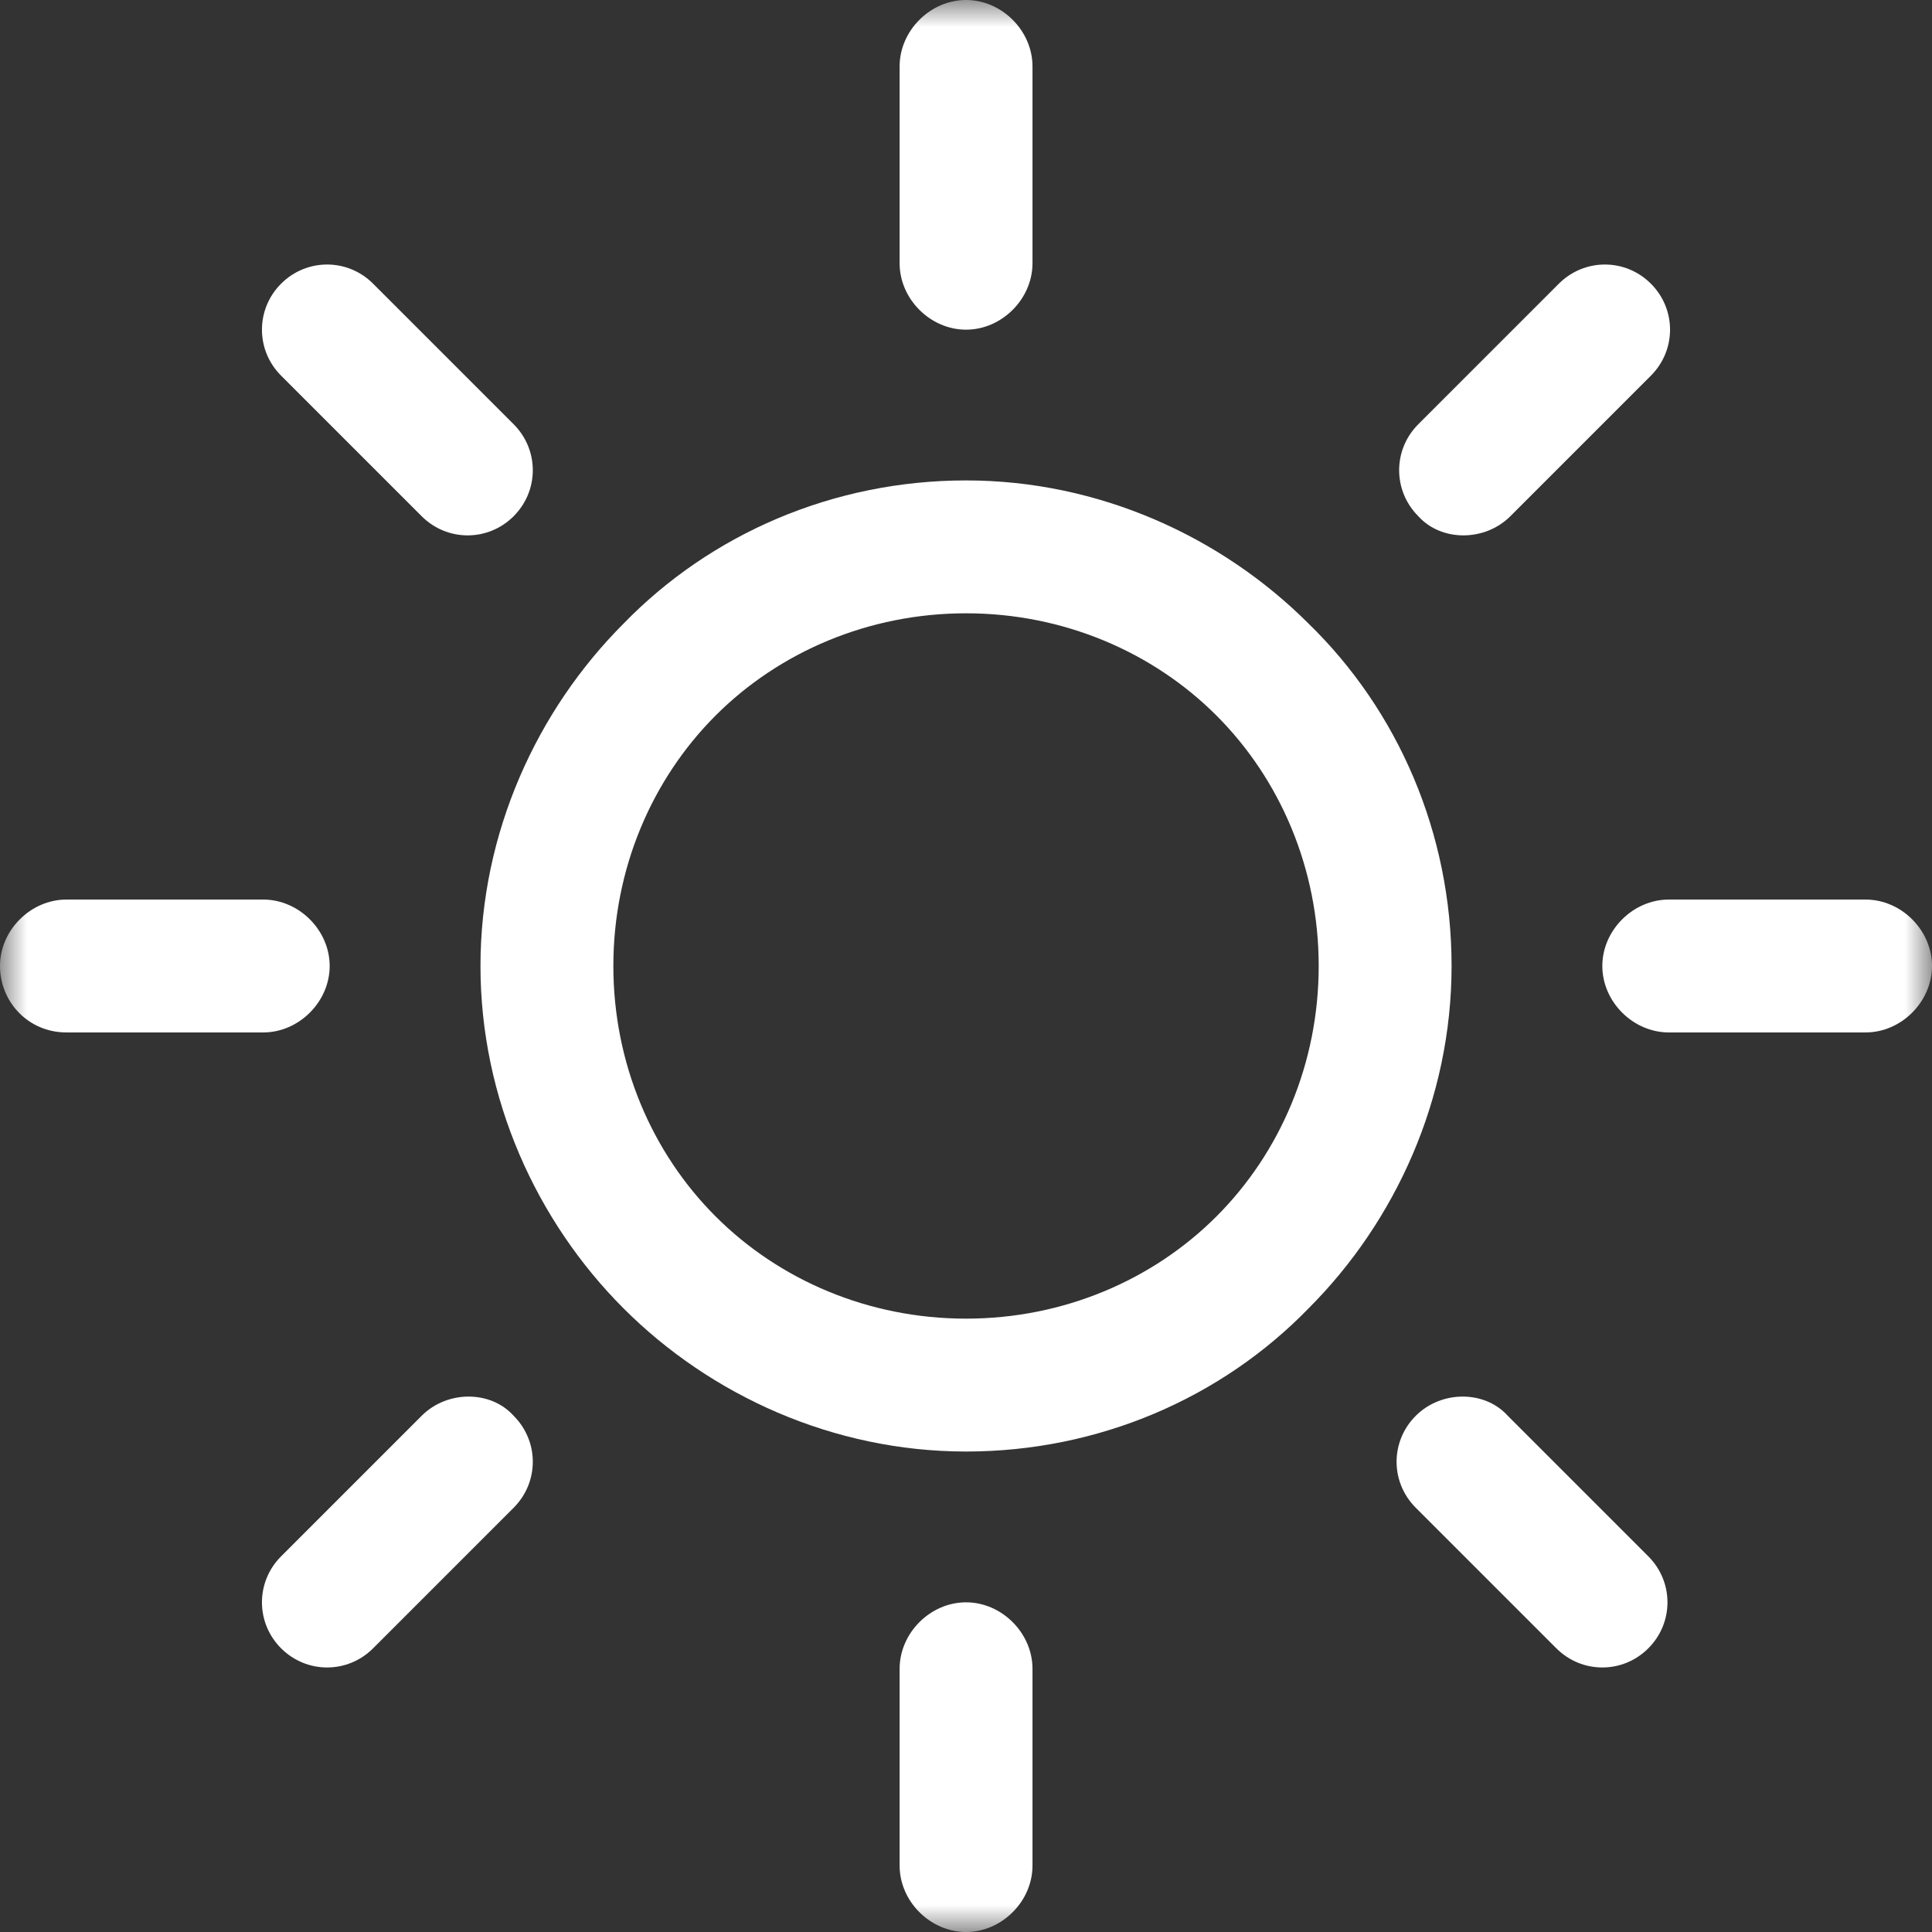 <svg width="36" height="36" viewBox="0 0 36 36" fill="none" xmlns="http://www.w3.org/2000/svg">
<rect x="0" y="0" width="36" height="36" fill="#333333" stroke="none"/>
<g clip-path="url(#clip0_449_1244)">
<g clip-path="url(#clip1_449_1244)">
<mask id="mask0_449_1244" style="mask-type:luminance" maskUnits="userSpaceOnUse" x="0" y="0" width="36" height="36">
<path d="M36 0H0V36H36V0Z" fill="white"/>
</mask>
<g mask="url(#mask0_449_1244)">
<path d="M24.382 11.619C22.763 10 20.477 8.952 18.001 8.952C15.524 8.952 13.239 9.952 11.62 11.619C10.001 13.238 8.953 15.524 8.953 18C8.953 20.476 10.001 22.762 11.62 24.381C13.239 26 15.524 27.047 18.001 27.047C20.477 27.047 22.763 26.047 24.382 24.381C26.001 22.762 27.048 20.476 27.048 18C27.048 15.524 26.048 13.238 24.382 11.619ZM22.667 22.666C21.477 23.857 19.81 24.571 18.001 24.571C16.191 24.571 14.524 23.857 13.334 22.666C12.144 21.476 11.429 19.809 11.429 18C11.429 16.19 12.144 14.524 13.334 13.333C14.524 12.143 16.191 11.428 18.001 11.428C19.81 11.428 21.477 12.143 22.667 13.333C23.858 14.524 24.572 16.19 24.572 18C24.572 19.809 23.858 21.476 22.667 22.666Z" fill="white"/>
<path d="M34.762 16.762H31.096C30.429 16.762 29.857 17.333 29.857 18C29.857 18.666 30.429 19.238 31.096 19.238H34.762C35.429 19.238 36 18.666 36 18C36 17.333 35.429 16.762 34.762 16.762Z" fill="white"/>
<path d="M18.001 29.857C17.334 29.857 16.763 30.429 16.763 31.096V34.762C16.763 35.429 17.334 36 18.001 36C18.667 36 19.239 35.429 19.239 34.762V31.096C19.239 30.429 18.667 29.857 18.001 29.857Z" fill="white"/>
<path d="M30.714 29L28.095 26.381C27.666 25.904 26.857 25.904 26.381 26.381C25.904 26.857 25.904 27.619 26.381 28.095L29 30.714C29.476 31.19 30.238 31.19 30.714 30.714C31.19 30.238 31.19 29.476 30.714 29Z" fill="white"/>
<path d="M18.001 0C17.334 0 16.763 0.571 16.763 1.238V4.905C16.763 5.571 17.334 6.143 18.001 6.143C18.667 6.143 19.239 5.571 19.239 4.905V1.238C19.239 0.571 18.667 0 18.001 0Z" fill="white"/>
<path d="M30.762 5.286C30.286 4.81 29.524 4.81 29.047 5.286L26.428 7.905C25.952 8.381 25.952 9.143 26.428 9.619C26.857 10.095 27.667 10.095 28.143 9.619L30.762 7C31.238 6.524 31.238 5.762 30.762 5.286Z" fill="white"/>
<path d="M4.905 16.762H1.238C0.571 16.762 0 17.333 0 18C0 18.666 0.524 19.238 1.238 19.238H4.905C5.571 19.238 6.143 18.666 6.143 18C6.143 17.333 5.571 16.762 4.905 16.762Z" fill="white"/>
<path d="M9.571 26.381C9.143 25.904 8.333 25.904 7.857 26.381L5.238 29C4.762 29.476 4.762 30.238 5.238 30.714C5.714 31.19 6.476 31.19 6.952 30.714L9.571 28.095C10.047 27.619 10.047 26.857 9.571 26.381Z" fill="white"/>
<path d="M9.571 7.905L6.952 5.286C6.476 4.81 5.714 4.81 5.238 5.286C4.762 5.762 4.762 6.524 5.238 7L7.857 9.619C8.333 10.095 9.095 10.095 9.571 9.619C10.047 9.143 10.047 8.381 9.571 7.905Z" fill="white"/>
</g>
</g>
</g>
<defs>
<clipPath id="clip0_449_1244">
<rect width="36" height="36" fill="white"/>
</clipPath>
<clipPath id="clip1_449_1244">
<rect width="36" height="36" fill="white"/>
</clipPath>
</defs>
</svg>
